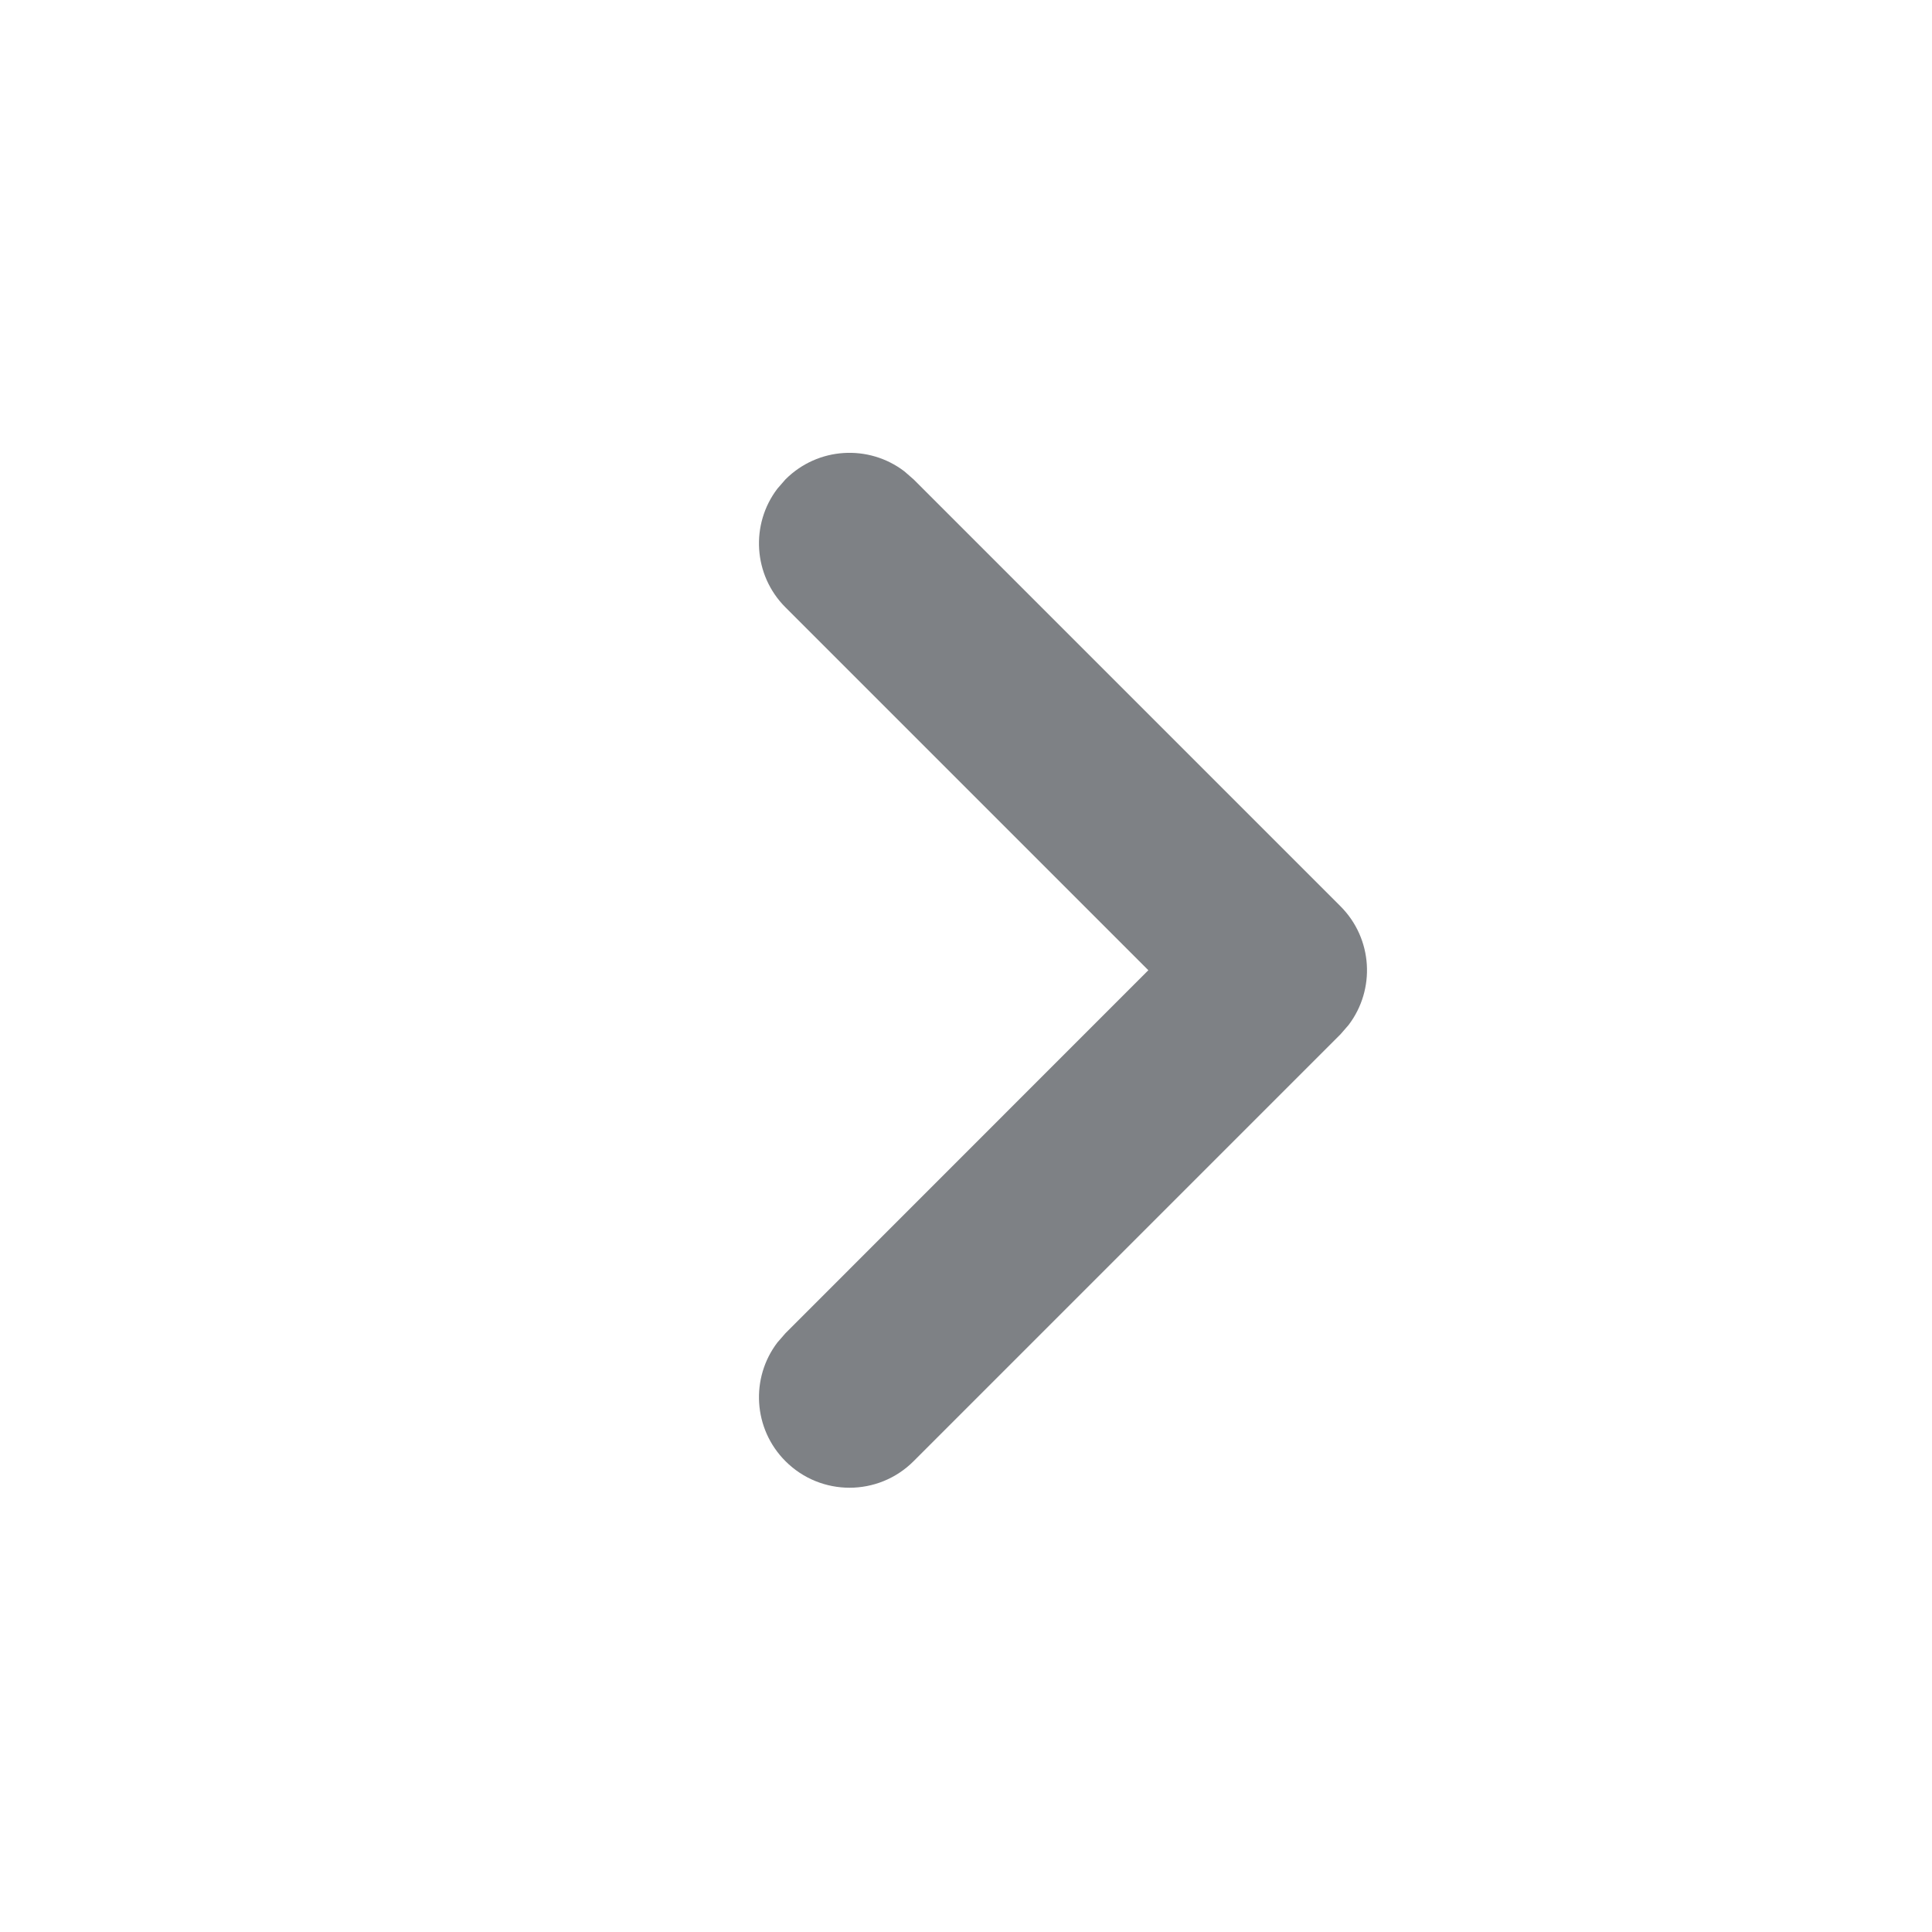 <svg width="16" height="16" viewBox="0 0 16 16" fill="none" xmlns="http://www.w3.org/2000/svg">
<path fill-rule="evenodd" clip-rule="evenodd" d="M11.101 7.505C11.37 7.774 11.392 8.195 11.168 8.489L11.101 8.566L7.566 12.101C7.273 12.394 6.798 12.394 6.505 12.101C6.237 11.833 6.214 11.412 6.438 11.118L6.505 11.041L9.51 8.035L6.505 5.03C6.237 4.762 6.214 4.341 6.438 4.047L6.505 3.97C6.774 3.701 7.195 3.679 7.489 3.903L7.566 3.97L11.101 7.505Z" fill="#7E8185"/>
</svg>
